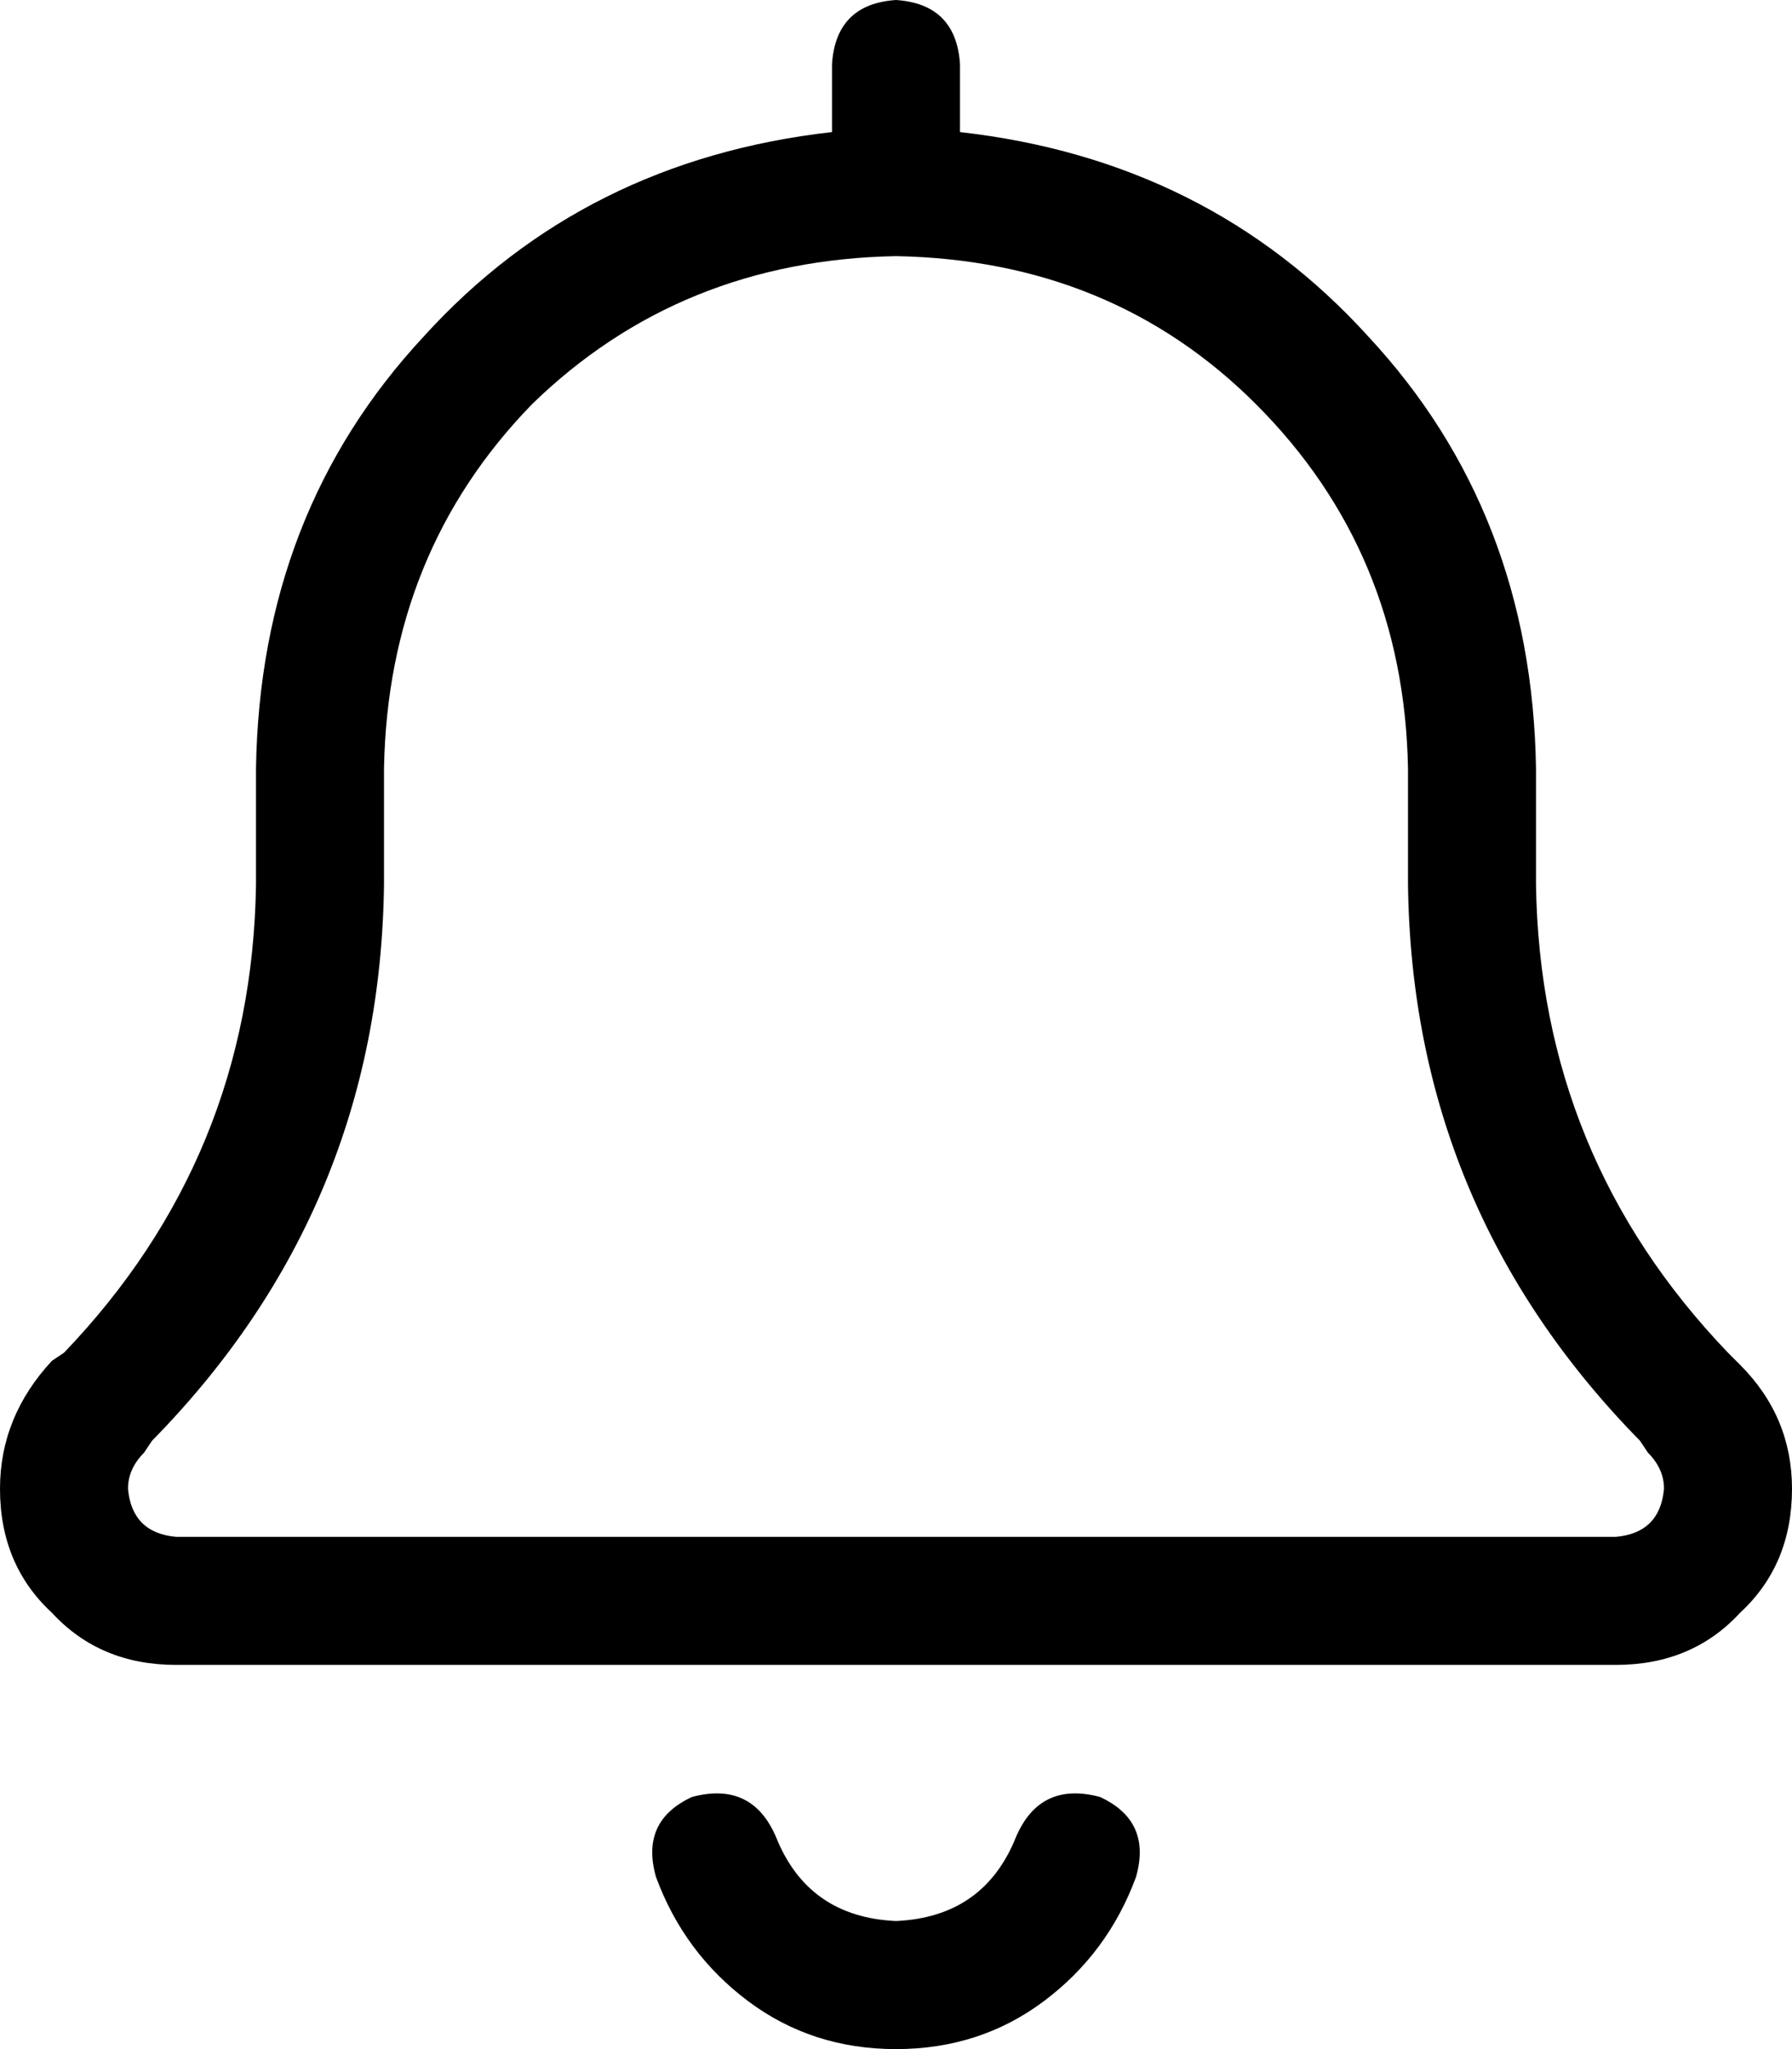 <svg viewBox="0 0 448 512">
  <path
    d="M 208 16 Q 209 1 224 0 Q 239 1 240 16 L 240 33 Q 302 40 342 84 Q 383 128 384 192 L 384 221 Q 385 289 432 338 L 435 341 Q 448 354 448 372 Q 448 391 435 403 Q 423 416 404 416 L 44 416 Q 25 416 13 403 Q 0 391 0 372 Q 0 354 13 340 L 16 338 Q 63 289 64 221 L 64 192 Q 65 128 106 84 Q 146 40 208 33 L 208 16 L 208 16 Z M 224 64 Q 170 65 133 101 L 133 101 Q 97 138 96 192 L 96 221 Q 95 302 38 360 L 36 363 Q 32 367 32 372 Q 33 383 44 384 L 404 384 Q 415 383 416 372 Q 416 367 412 363 L 410 360 Q 353 302 352 221 L 352 192 Q 351 138 314 101 Q 278 65 224 64 L 224 64 Z M 194 459 Q 202 479 224 480 Q 246 479 254 459 Q 260 445 275 449 Q 288 455 284 469 Q 277 488 261 500 Q 245 512 224 512 Q 203 512 187 500 Q 171 488 164 469 Q 160 455 173 449 Q 188 445 194 459 L 194 459 Z"
  />
</svg>